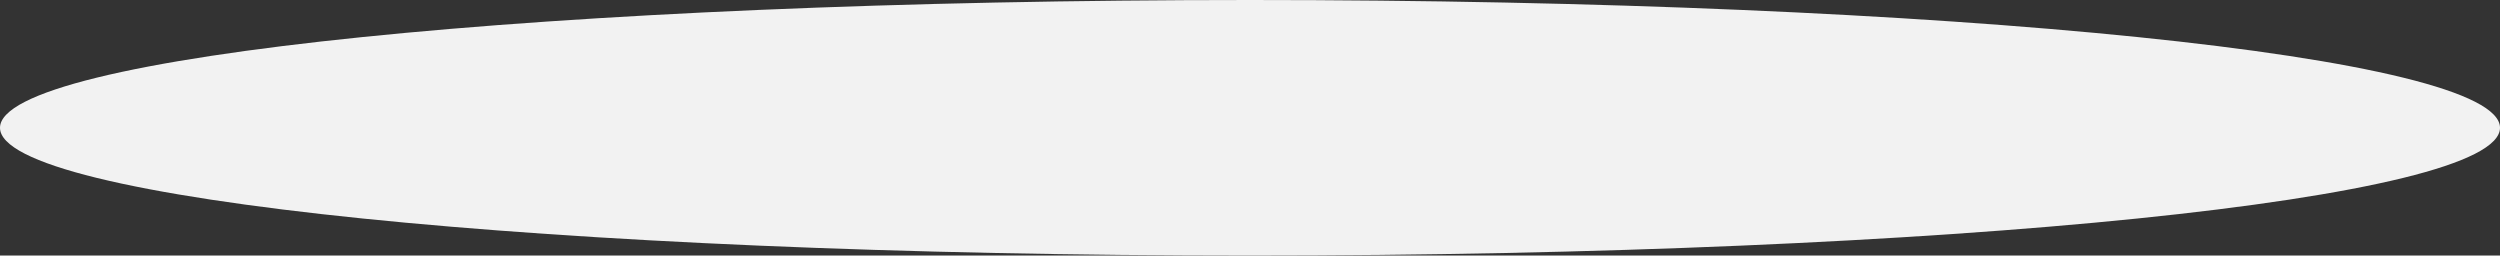 ﻿<?xml version="1.0" encoding="utf-8"?>
<svg version="1.1" xmlns:xlink="http://www.w3.org/1999/xlink" width="225px" height="23px" xmlns="http://www.w3.org/2000/svg">
  <rect width="100%" height="100%" fill="#333333" stroke="none"/>
  <g transform="matrix(1 0 0 1 -636 -379 )">
    <path d="M 748.5 379  C 811.5 379  861 384.06  861 390.5  C 861 396.94  811.5 402  748.5 402  C 685.5 402  636 396.94  636 390.5  C 636 384.06  685.5 379  748.5 379  Z " fill-rule="nonzero" fill="#f2f2f2" stroke="none" />
  </g>
</svg>